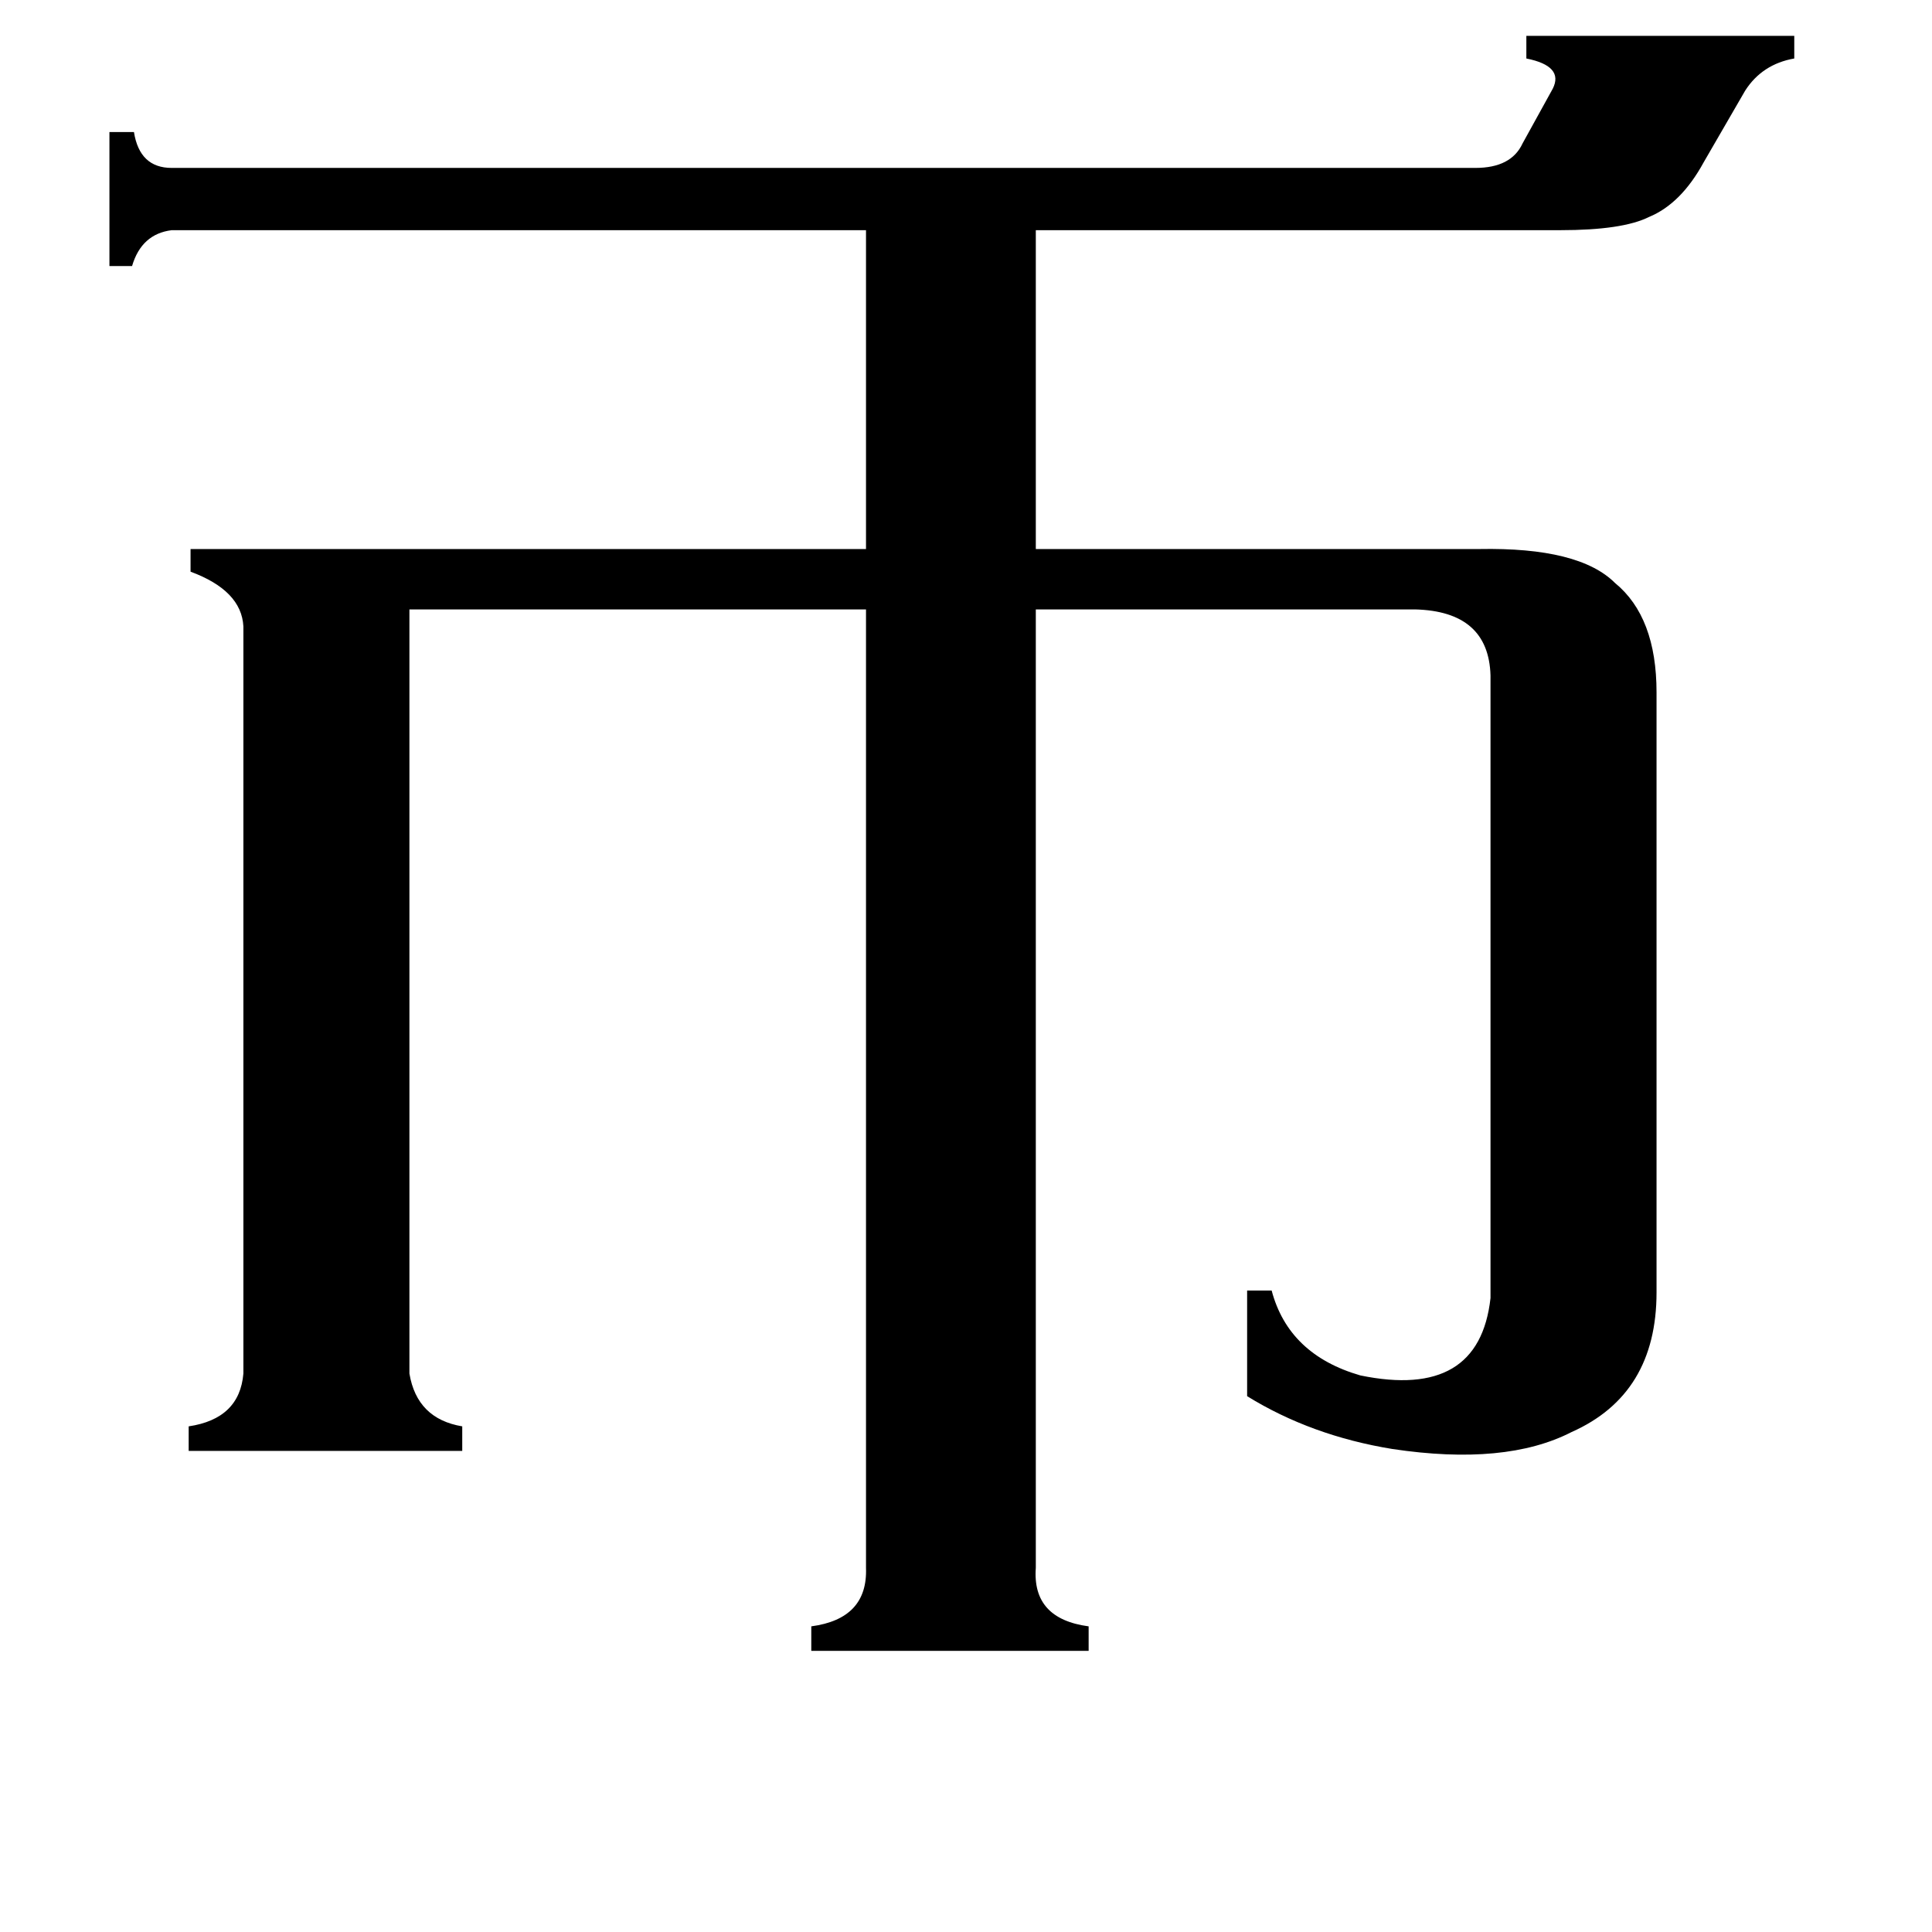 <svg xmlns="http://www.w3.org/2000/svg" viewBox="0 -800 1024 1024">
	<path fill="#000000" d="M91 -678Q75 -676 70 -659H58V-730H71Q74 -711 91 -711H782Q801 -711 807 -724L823 -753Q829 -765 809 -769V-781H951V-769Q934 -766 925 -752L903 -714Q891 -692 874 -685Q860 -678 827 -678H549V-509H784Q837 -510 856 -491Q878 -473 878 -433V-115Q878 -61 833 -41Q798 -23 738 -32Q695 -39 661 -60V-116H674Q683 -82 721 -71Q784 -58 790 -112V-442Q789 -476 750 -477H549V31Q547 58 577 62V75H430V62Q460 58 459 31V-477H217V-72Q221 -48 245 -44V-31H100V-44Q127 -48 129 -72V-468Q128 -487 101 -497V-509H459V-678Z"/>
</svg>
